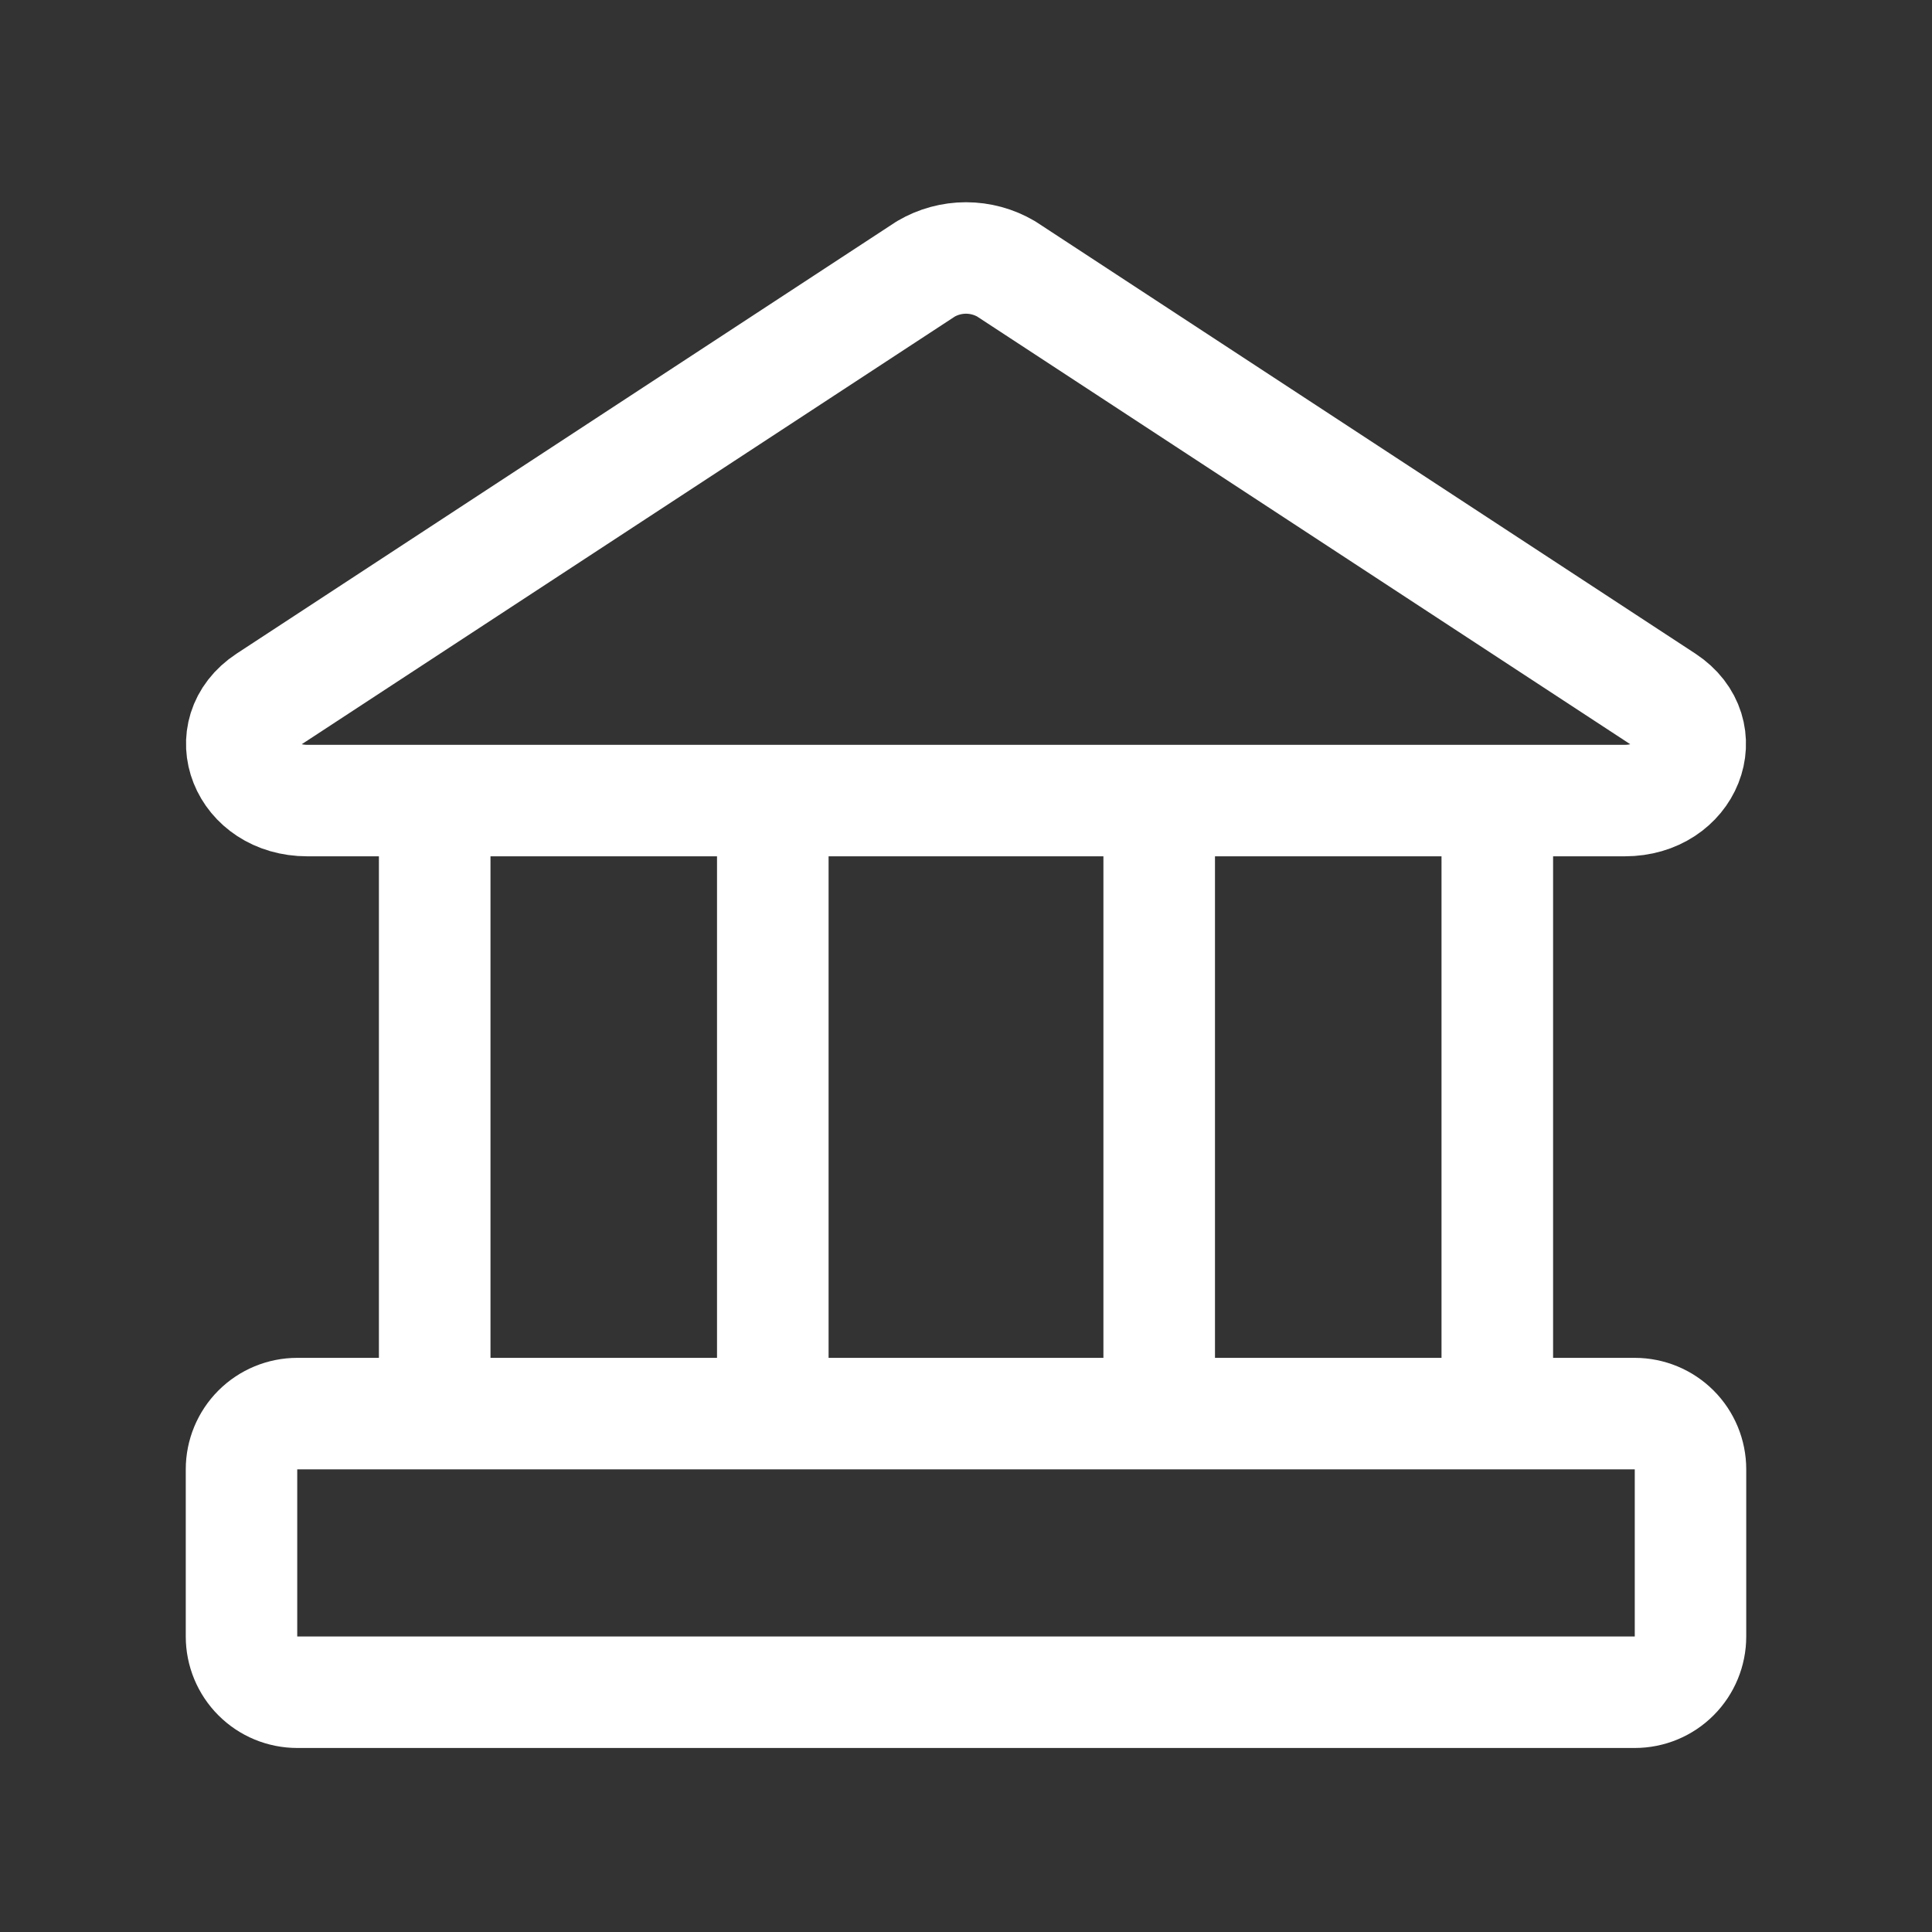 <svg width="40" height="40" viewBox="0 0 40 40" fill="none" xmlns="http://www.w3.org/2000/svg"><rect x="0" y="0" width="40" height="40" fill="#333333" stroke="none"/> <path d="M33.639 16.575H6.362C5.069 16.575 4.515 15.167 5.531 14.498L19.169 5.567C19.421 5.419 19.708 5.341 20 5.341C20.292 5.341 20.579 5.419 20.831 5.567L34.469 14.498C35.485 15.167 34.931 16.575 33.639 16.575ZM33.846 29.267H6.154C5.848 29.267 5.554 29.389 5.338 29.605C5.122 29.821 5 30.115 5 30.421V33.882C5 34.188 5.122 34.482 5.338 34.698C5.554 34.915 5.848 35.036 6.154 35.036H33.846C34.152 35.036 34.446 34.915 34.662 34.698C34.878 34.482 35 34.188 35 33.882V30.421C35 30.115 34.878 29.821 34.662 29.605C34.446 29.389 34.152 29.267 33.846 29.267Z" stroke="white" stroke-width="2.308" stroke-linecap="round" stroke-linejoin="round"></path> <g opacity="1"> <path d="M9 17V30" stroke="white" stroke-width="2.31"></path> <path d="M16 17V30" stroke="white" stroke-width="2.31"></path> <path d="M24 17V30" stroke="white" stroke-width="2.31"></path> <path d="M31 17V30" stroke="white" stroke-width="2.31"></path> </g> </svg>